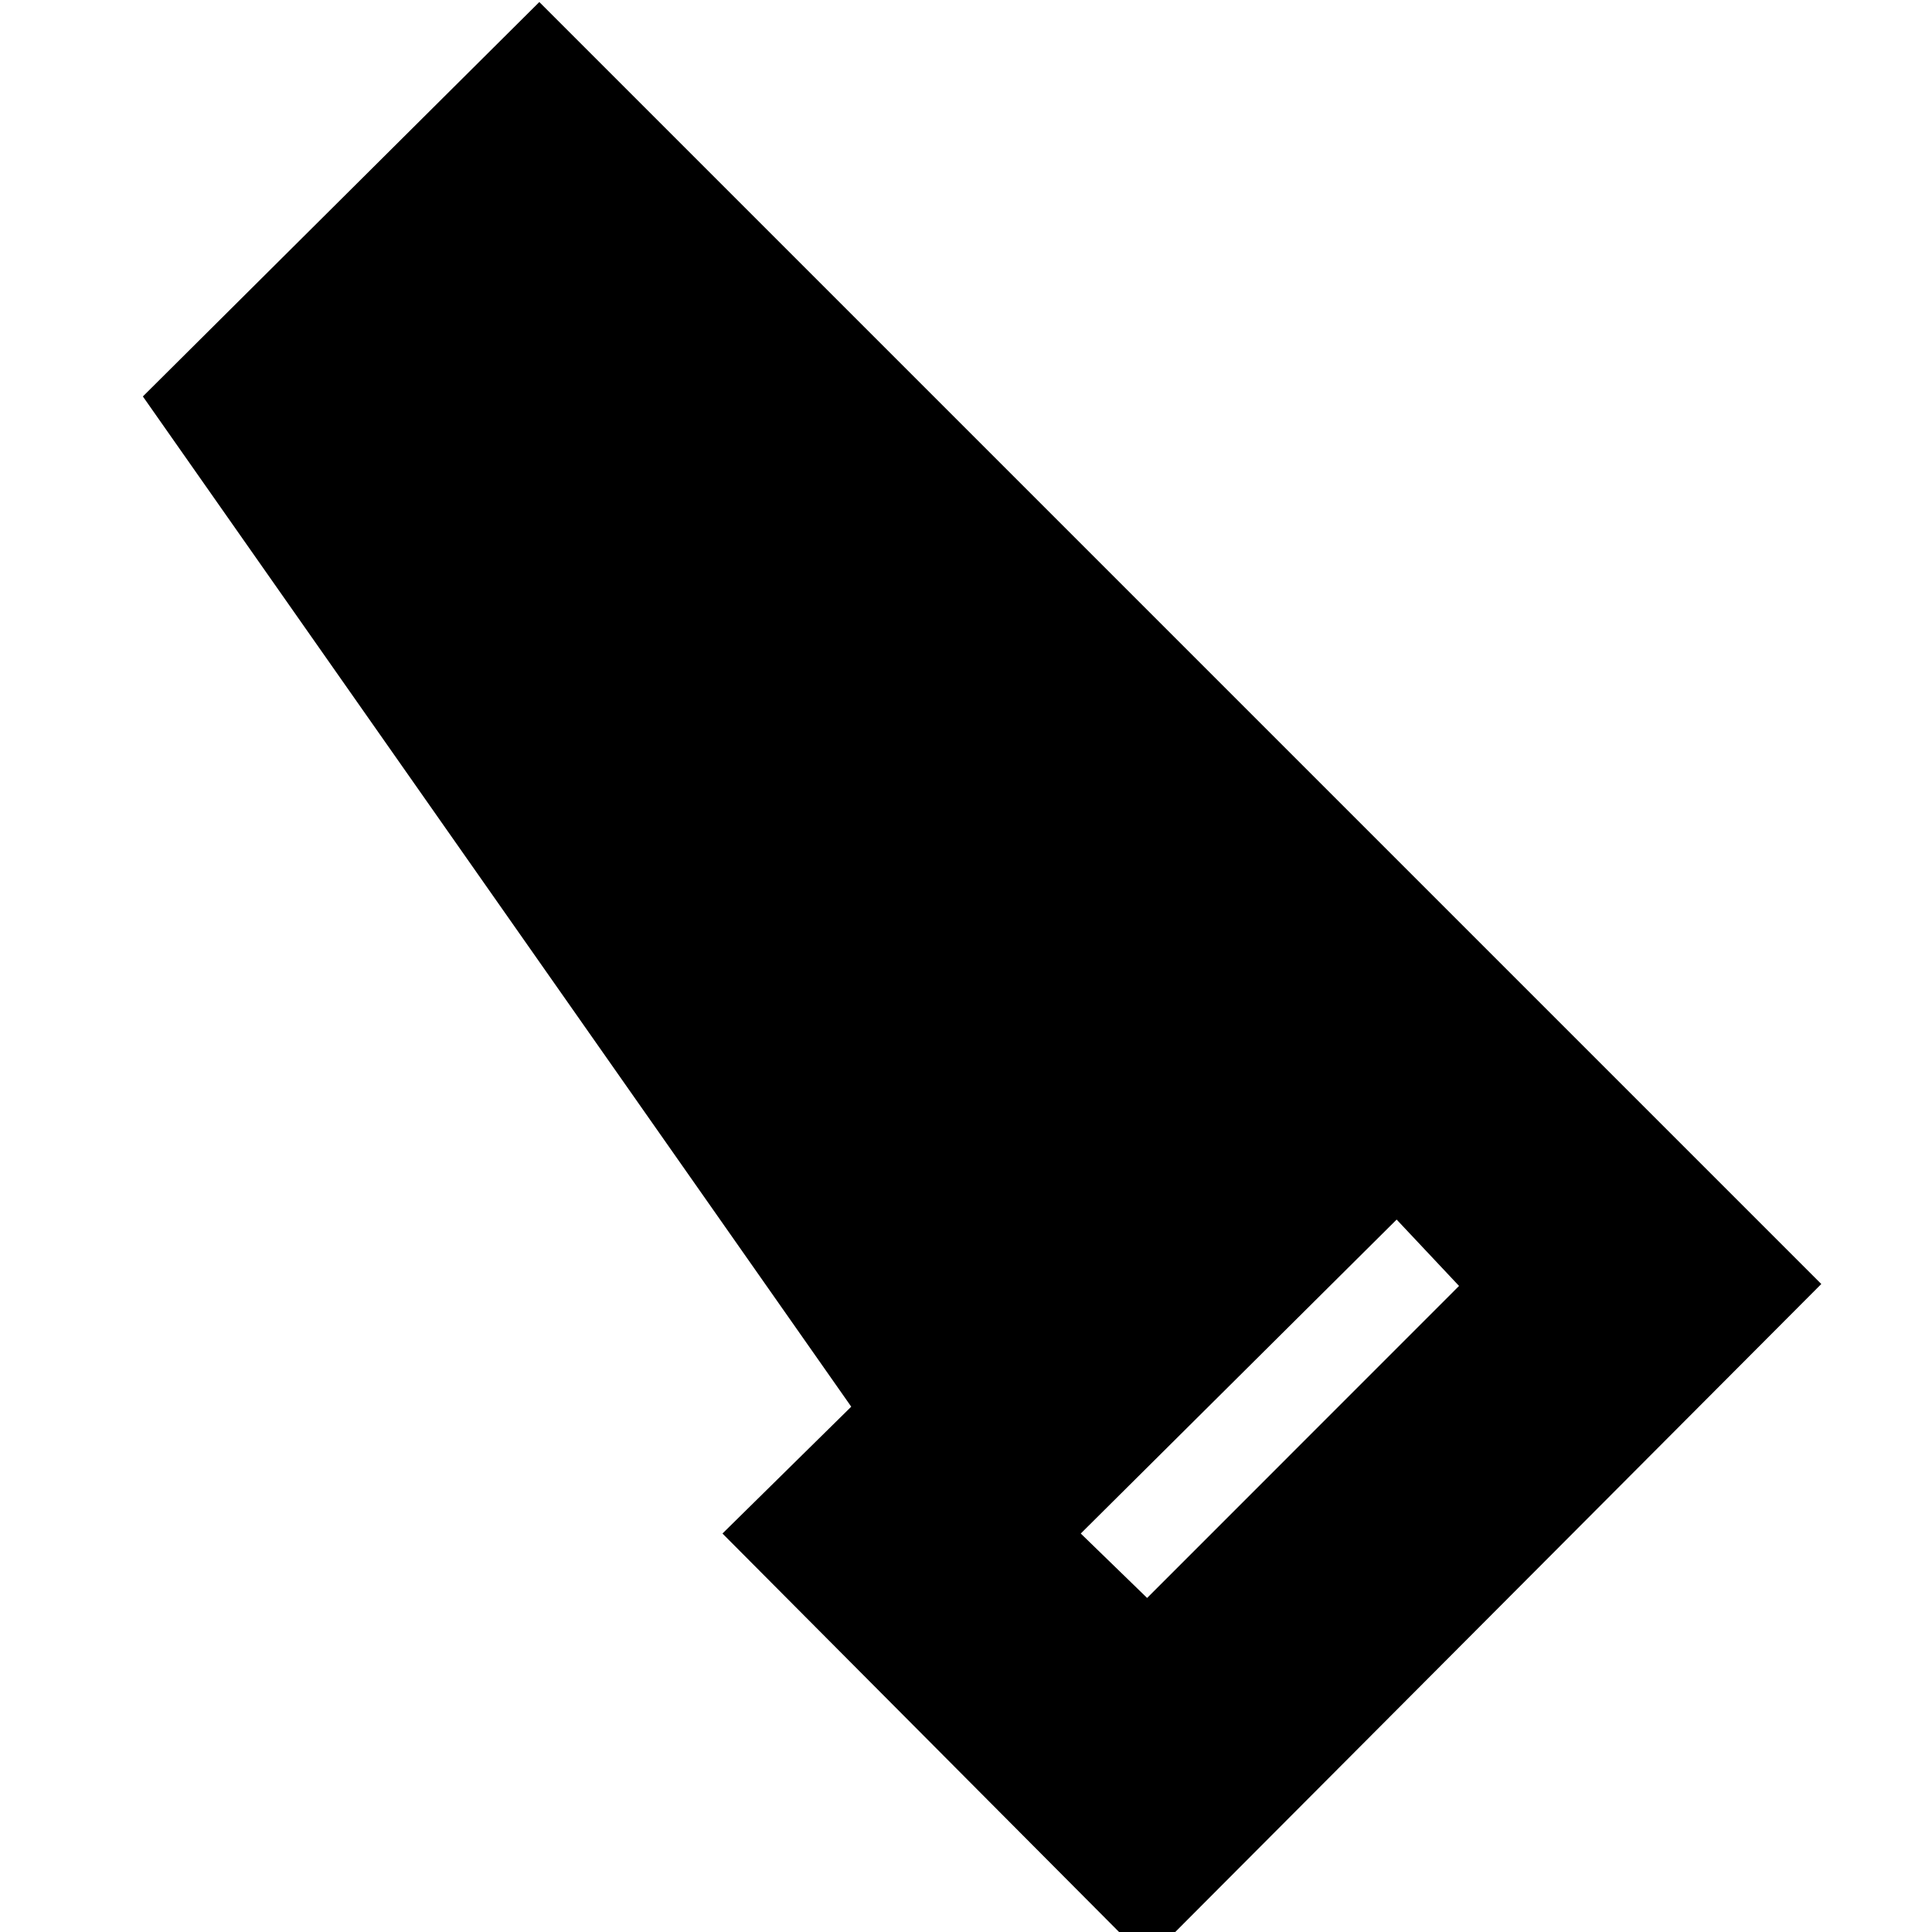 <svg xmlns="http://www.w3.org/2000/svg" height="20" width="20"><path d="M11.875 20.292 7.479 15.875 8.812 14.562 1.479 4.104 5.583 0.021 18.854 13.292ZM11.875 16.542 15.104 13.312 14.458 12.625 11.188 15.875Z"/></svg>